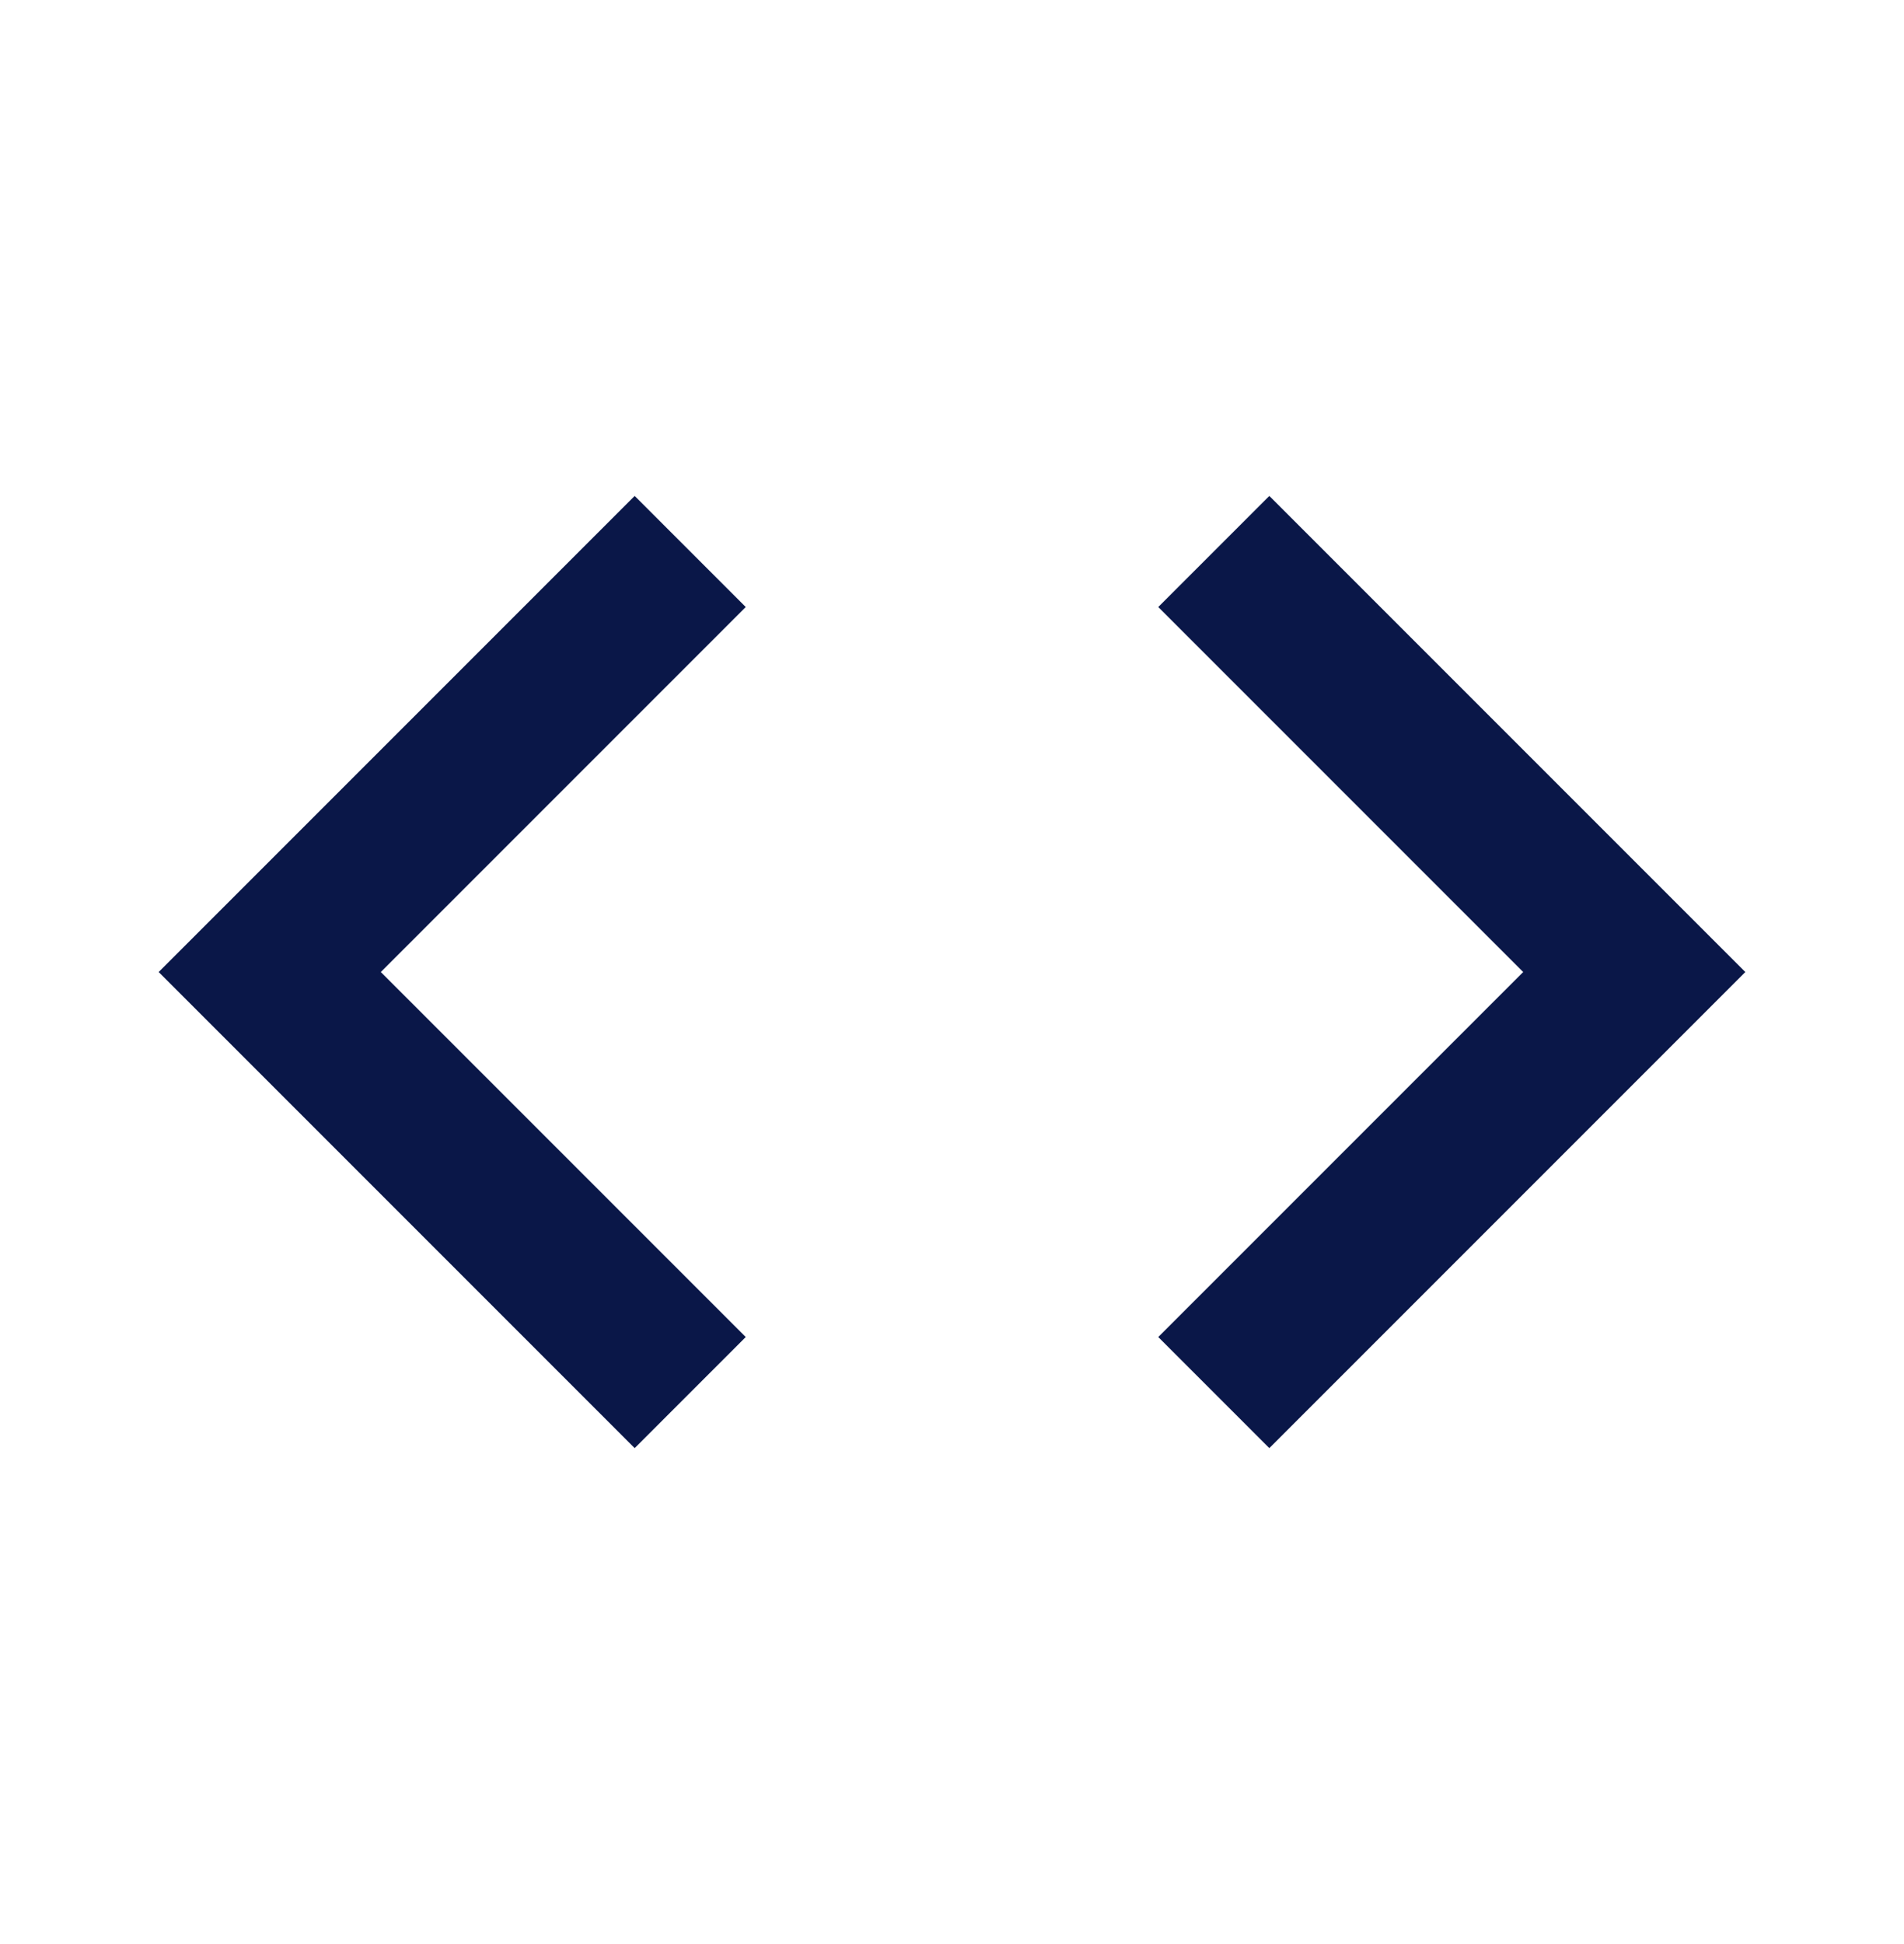 <svg width="48" height="49" viewBox="0 0 48 49" fill="none" xmlns="http://www.w3.org/2000/svg">
<path d="M18.8 33.7L9.6 24.5L18.8 15.3L16 12.5L4 24.5L16 36.5L18.8 33.7ZM29.2 33.7L38.4 24.5L29.2 15.3L32 12.5L44 24.5L32 36.5L29.2 33.7Z" fill="#0A1748"/>
</svg>
